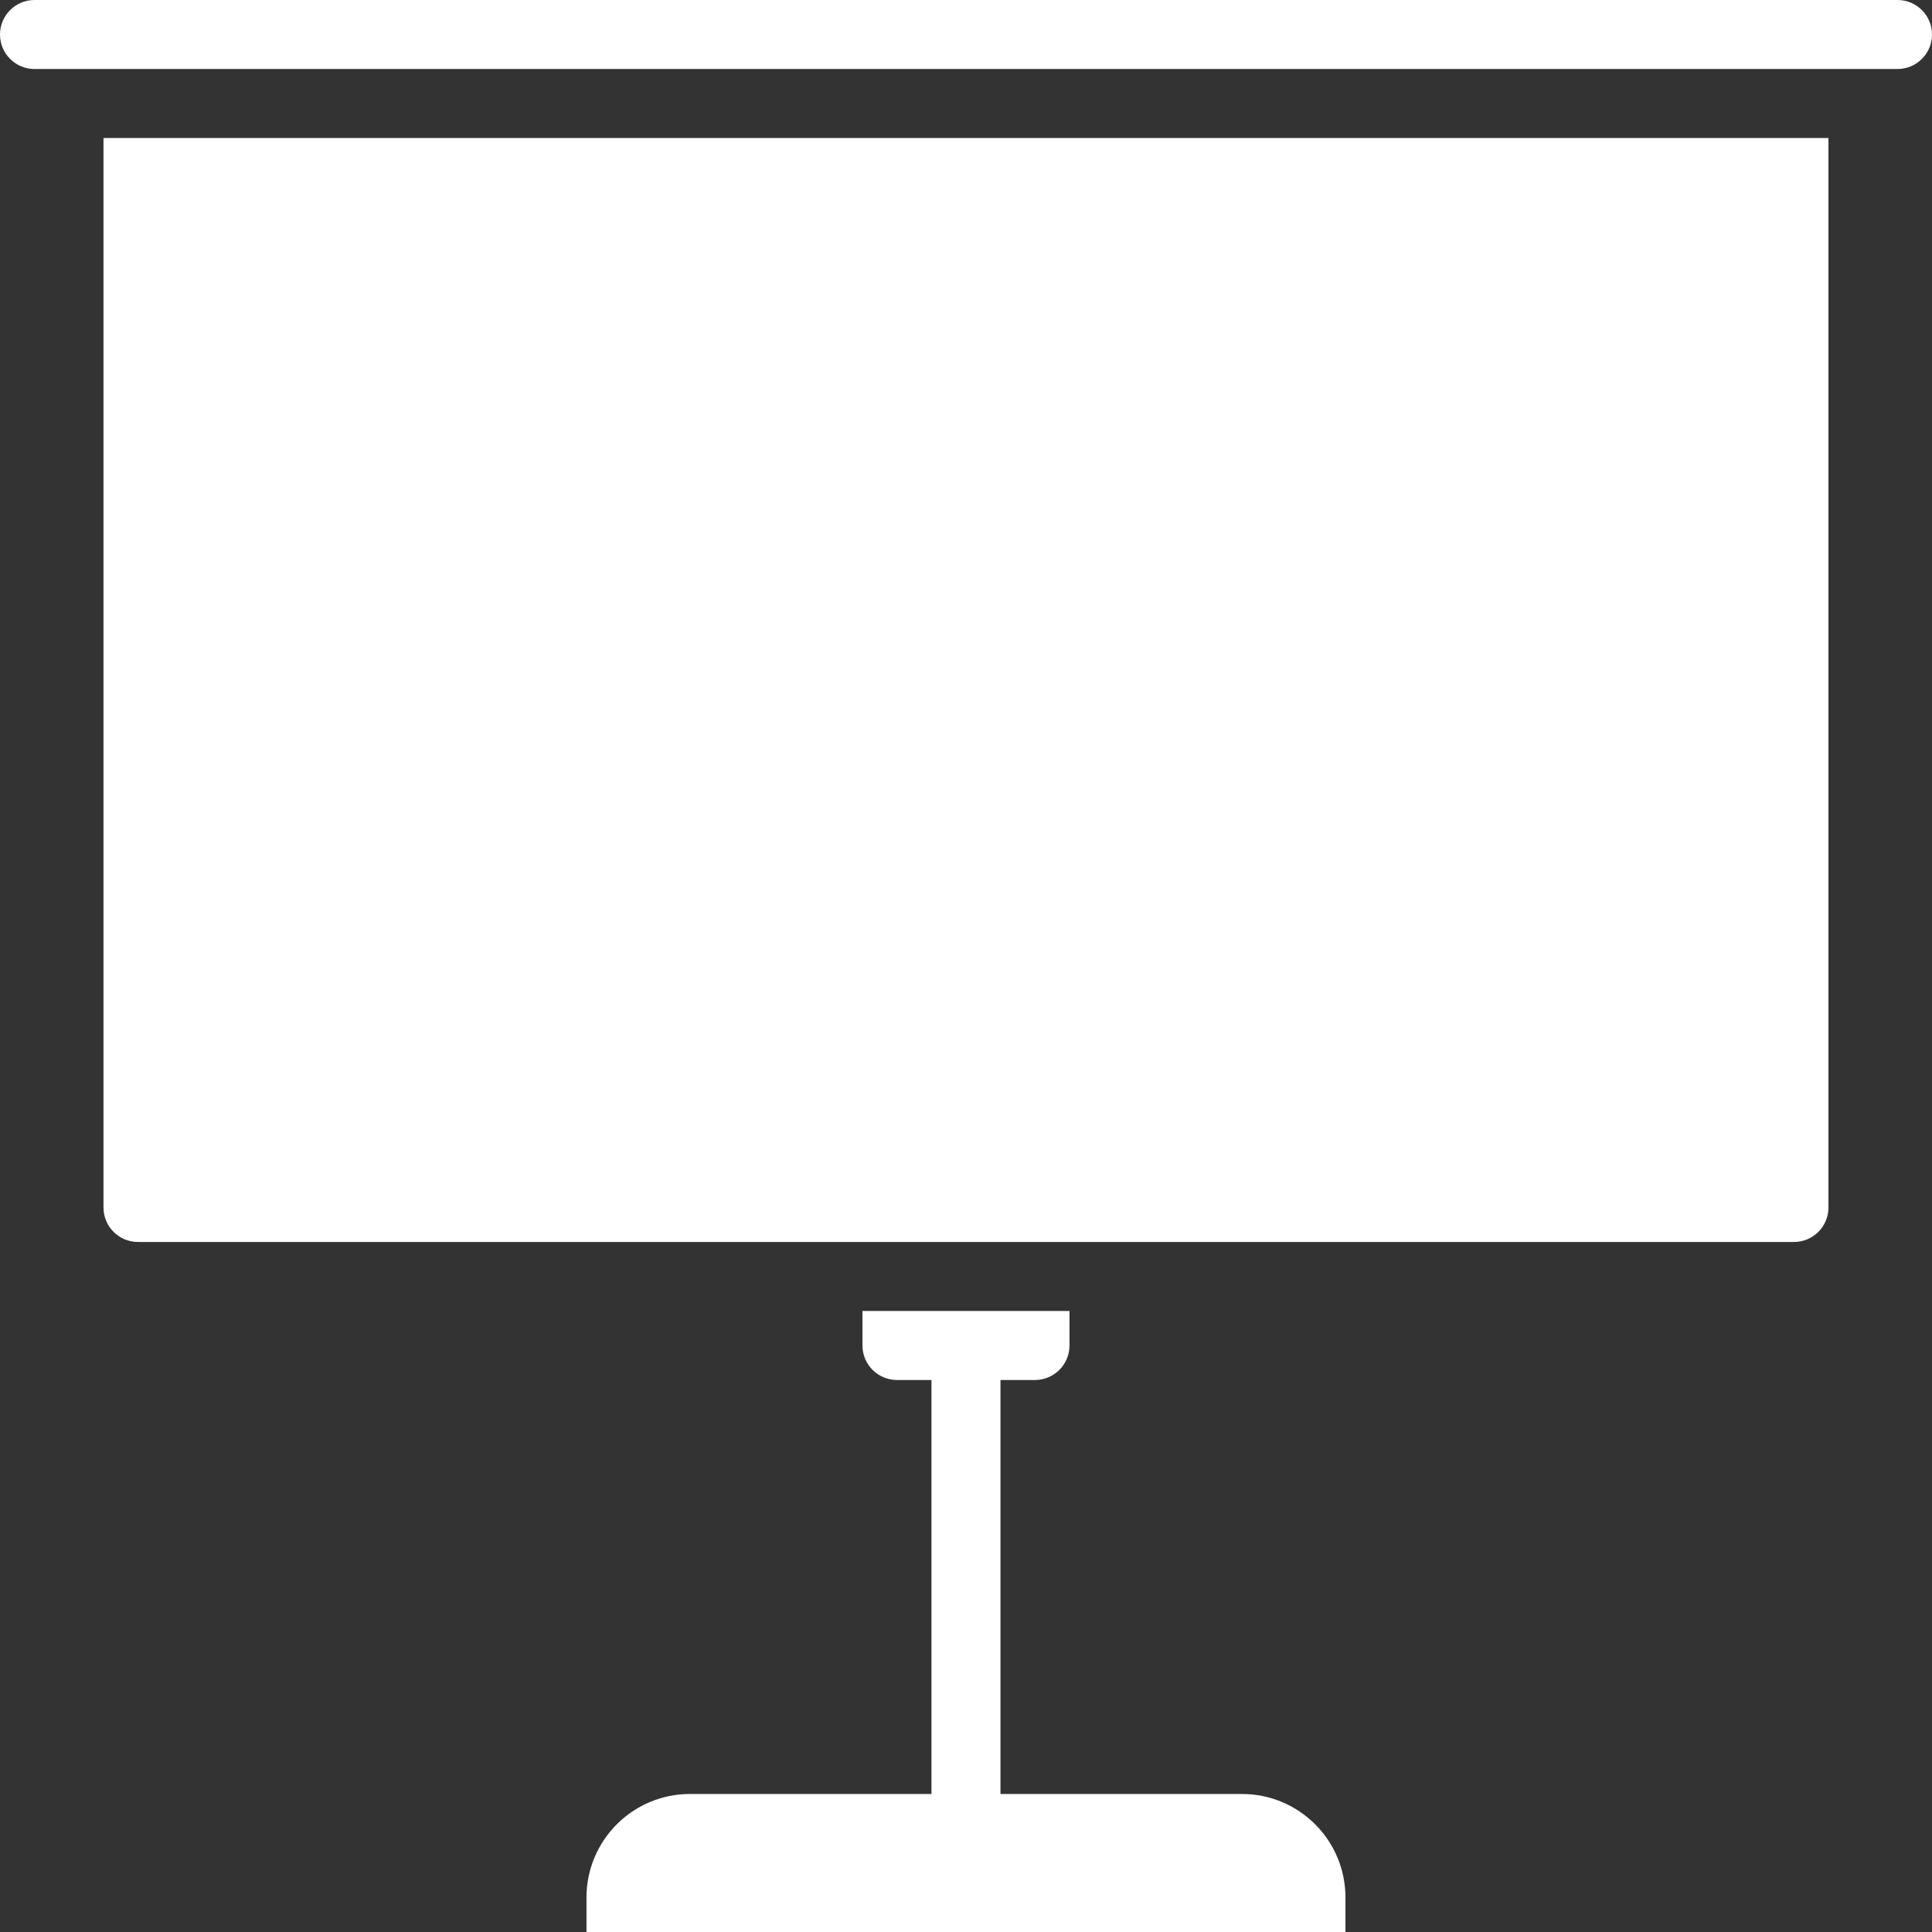 <svg width="32" height="32" viewBox="0 0 32 32" fill="none" xmlns="http://www.w3.org/2000/svg">
<rect x="0" y="0" width="32" height="32" fill="#333333" stroke="none"/>
<g id="012-blackboards" clip-path="url(#clip0_2696_360)">
<path id="Vector" d="M1.714 20C1.714 20.316 1.97 20.571 2.285 20.571H29.714C30.029 20.571 30.285 20.316 30.285 20V2.286H1.714V20Z" fill="white"/>
<path id="Vector_2" d="M31.429 0H0.571C0.256 0 0 0.256 0 0.571C0 0.887 0.256 1.143 0.571 1.143H31.429C31.744 1.143 32 0.887 32 0.571C32 0.256 31.744 0 31.429 0Z" fill="white"/>
<path id="Vector_3" d="M20.571 29.714H16.571V22.857H17.142C17.458 22.857 17.714 22.601 17.714 22.286V21.714H14.285V22.286C14.285 22.601 14.541 22.857 14.857 22.857H15.428V29.714H11.428C10.481 29.714 9.714 30.482 9.714 31.429V32H22.285V31.429C22.285 30.482 21.518 29.714 20.571 29.714Z" fill="white"/>
</g>
<defs>
<clipPath id="clip0_2696_360">
<rect width="32" height="32" fill="white"/>
</clipPath>
</defs>
</svg>
